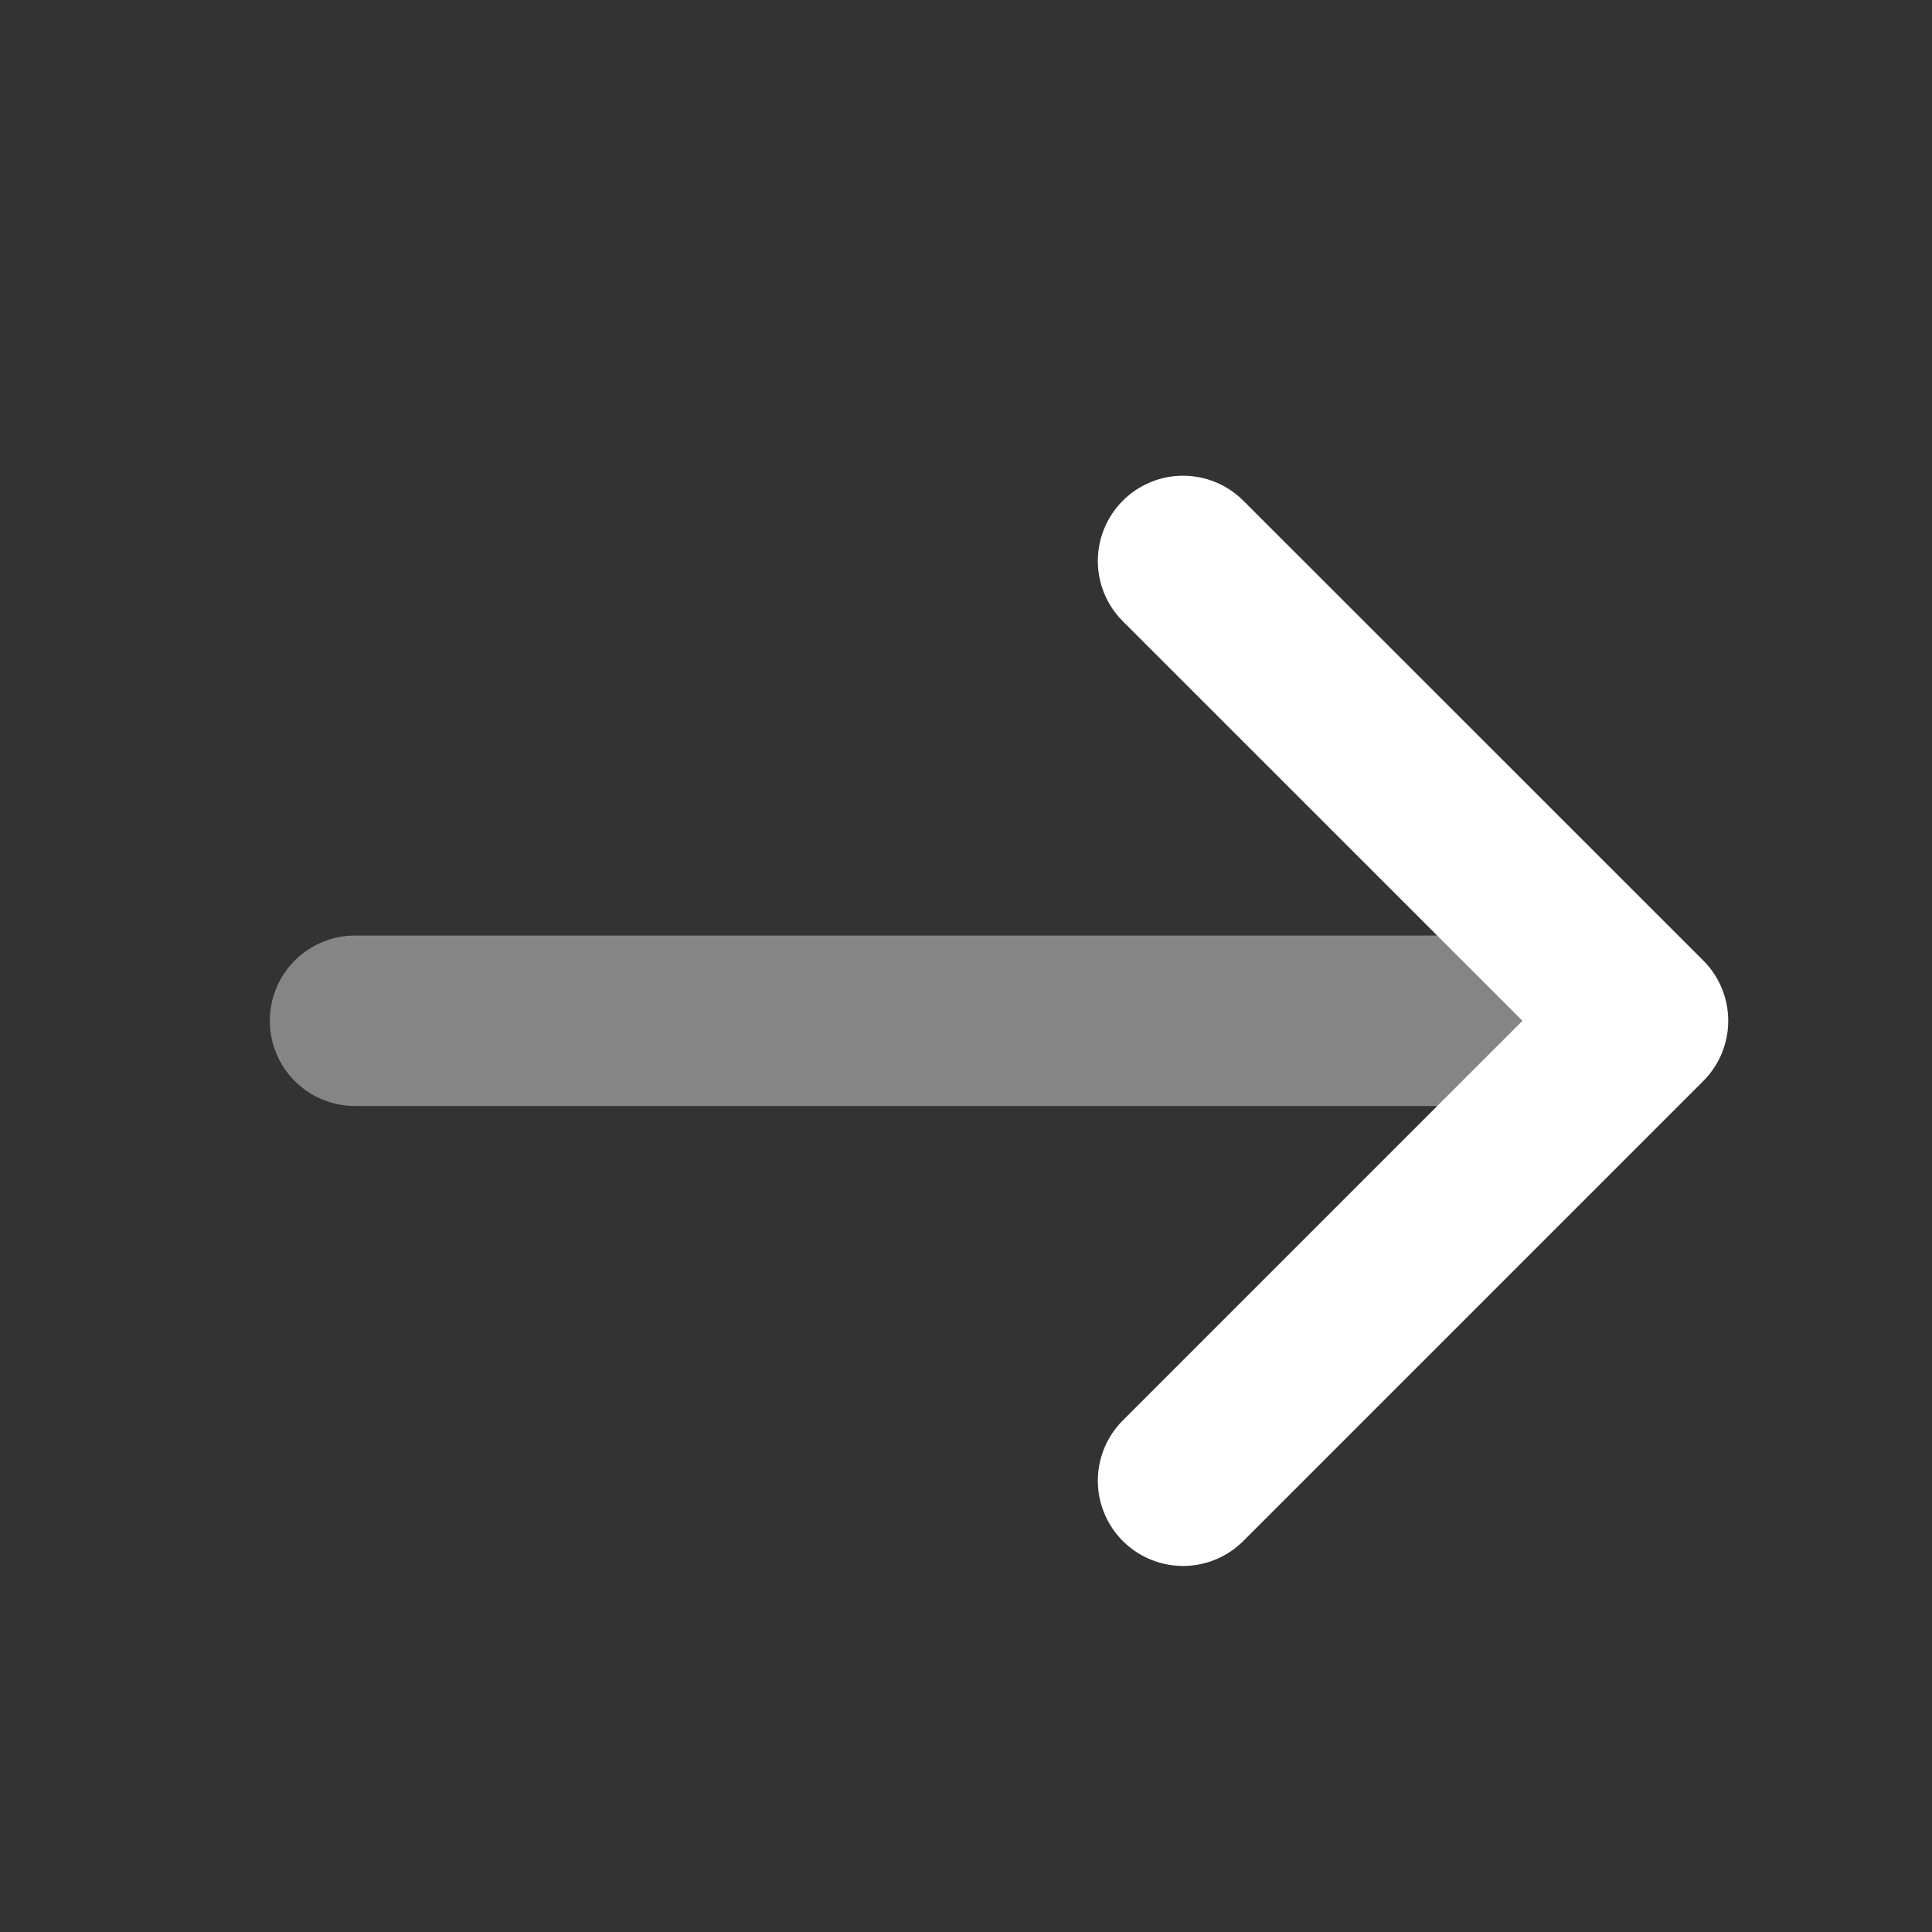 <svg width="17" height="17" viewBox="0 0 17 17" fill="none" xmlns="http://www.w3.org/2000/svg">
<rect x="0" y="0" width="17" height="17" fill="#333333" stroke="none"/>
<path d="M10.41 13.029L14.457 8.982L10.41 4.936" stroke="white" stroke-width="1.5" stroke-miterlimit="10" stroke-linecap="round" stroke-linejoin="round"/>
<path opacity="0.4" d="M3.124 8.982L14.344 8.982" stroke="white" stroke-width="1.5" stroke-miterlimit="10" stroke-linecap="round" stroke-linejoin="round"/>
</svg>
